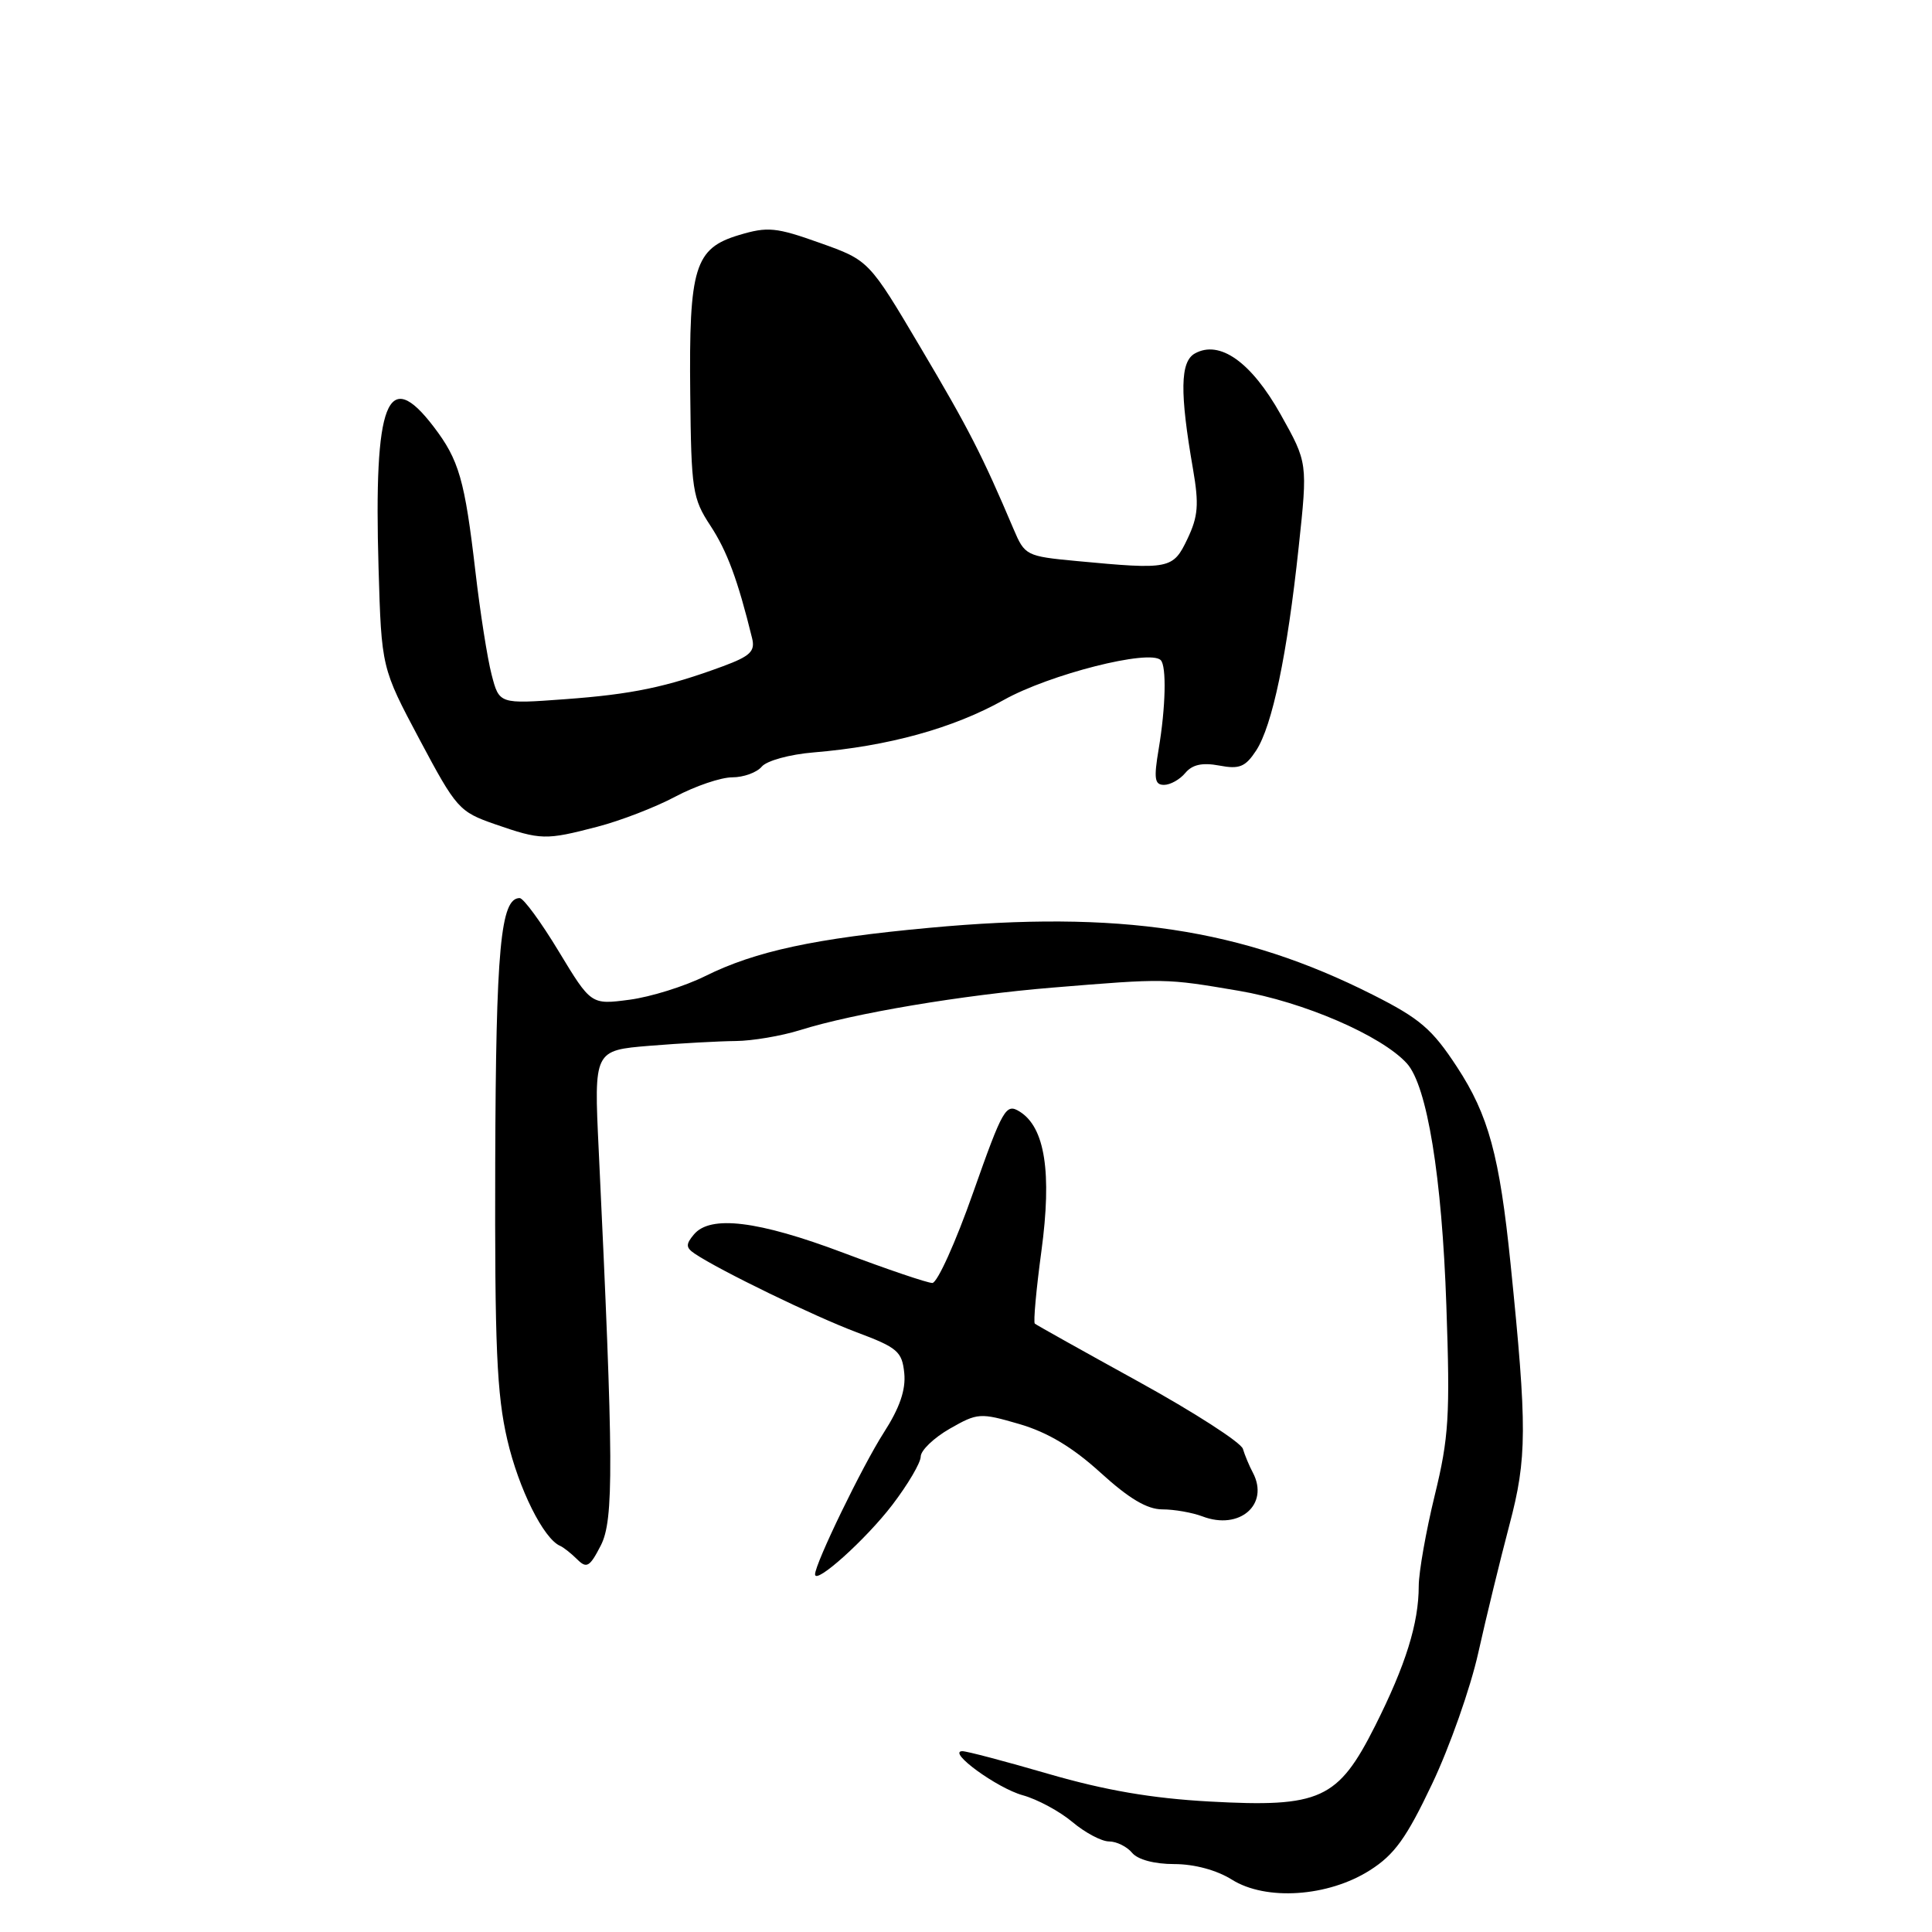 <?xml version="1.0" encoding="UTF-8" standalone="no"?>
<!DOCTYPE svg PUBLIC "-//W3C//DTD SVG 1.1//EN" "http://www.w3.org/Graphics/SVG/1.1/DTD/svg11.dtd" >
<svg xmlns="http://www.w3.org/2000/svg" xmlns:xlink="http://www.w3.org/1999/xlink" version="1.1" viewBox="0 0 256 256">
 <g >
 <path fill="currentColor"
d=" M 181.52 247.82 C 184.77 245.76 186.36 243.55 189.76 236.38 C 192.08 231.50 194.84 223.68 195.88 219.00 C 196.92 214.32 198.78 206.71 200.00 202.08 C 202.35 193.21 202.37 189.23 200.16 167.49 C 198.70 153.14 197.24 147.76 193.06 141.38 C 189.77 136.35 188.15 134.96 181.86 131.79 C 164.50 123.04 148.34 120.60 123.15 122.94 C 107.98 124.34 100.09 126.04 93.46 129.33 C 90.73 130.69 86.21 132.10 83.41 132.47 C 78.32 133.14 78.32 133.14 74.04 126.07 C 71.69 122.18 69.36 119.00 68.86 119.00 C 66.33 119.00 65.71 125.64 65.62 154.00 C 65.55 178.38 65.82 184.76 67.22 190.78 C 68.73 197.28 72.03 203.91 74.23 204.84 C 74.67 205.03 75.68 205.83 76.48 206.62 C 77.73 207.87 78.14 207.64 79.60 204.80 C 81.35 201.42 81.31 193.90 79.33 152.34 C 78.70 139.18 78.70 139.18 86.10 138.57 C 90.17 138.24 95.30 137.96 97.50 137.94 C 99.70 137.92 103.53 137.27 106.00 136.50 C 113.12 134.26 127.54 131.84 139.50 130.86 C 154.49 129.63 154.38 129.63 164.12 131.28 C 172.71 132.74 183.07 137.22 186.42 140.91 C 189.10 143.87 191.07 155.95 191.65 173.00 C 192.16 187.61 191.98 190.49 190.11 198.14 C 188.95 202.89 188.00 208.29 187.99 210.14 C 187.99 215.11 186.26 220.63 182.21 228.69 C 177.29 238.45 174.96 239.52 160.25 238.71 C 152.62 238.29 146.46 237.23 139.00 235.07 C 133.22 233.39 128.05 232.02 127.50 232.04 C 125.46 232.09 132.12 236.94 135.52 237.88 C 137.45 238.41 140.41 240.01 142.09 241.42 C 143.78 242.84 145.96 244.00 146.95 244.00 C 147.94 244.00 149.32 244.68 150.00 245.50 C 150.76 246.41 152.95 247.00 155.60 247.00 C 158.26 247.00 161.22 247.80 163.23 249.06 C 167.75 251.90 175.99 251.34 181.52 247.82 Z  M 118.24 199.40 C 120.30 196.70 122.00 193.82 122.00 193.00 C 122.01 192.18 123.74 190.52 125.85 189.31 C 129.55 187.20 129.86 187.18 135.09 188.70 C 138.84 189.80 142.14 191.78 145.83 195.14 C 149.60 198.57 152.00 200.00 154.02 200.00 C 155.59 200.00 157.98 200.42 159.33 200.93 C 164.25 202.81 168.23 199.35 166.01 195.13 C 165.53 194.24 164.94 192.81 164.69 191.98 C 164.44 191.14 158.22 187.13 150.87 183.08 C 143.52 179.03 137.33 175.57 137.12 175.39 C 136.91 175.21 137.30 170.89 137.99 165.79 C 139.40 155.36 138.47 149.38 135.11 147.29 C 133.29 146.16 132.89 146.85 128.94 158.04 C 126.63 164.62 124.19 170.00 123.54 170.00 C 122.89 170.00 117.58 168.20 111.74 166.00 C 100.44 161.74 94.10 160.97 91.94 163.58 C 90.85 164.88 90.87 165.32 92.06 166.12 C 95.36 168.34 107.93 174.44 113.50 176.53 C 118.93 178.56 119.53 179.08 119.82 181.95 C 120.04 184.15 119.22 186.55 117.10 189.84 C 114.26 194.27 108.00 207.18 108.00 208.61 C 108.00 210.04 114.73 203.99 118.24 199.40 Z  M 79.14 109.55 C 82.20 108.76 86.86 106.96 89.50 105.55 C 92.14 104.15 95.53 103.00 97.03 103.00 C 98.53 103.00 100.28 102.36 100.93 101.59 C 101.58 100.80 104.64 99.96 107.80 99.70 C 117.69 98.88 126.28 96.51 133.00 92.75 C 139.07 89.35 152.32 85.99 153.80 87.47 C 154.59 88.25 154.46 93.72 153.53 99.25 C 152.87 103.18 152.99 104.00 154.24 104.00 C 155.07 104.00 156.34 103.29 157.06 102.42 C 157.99 101.31 159.31 101.02 161.56 101.44 C 164.23 101.95 165.02 101.62 166.44 99.46 C 168.59 96.17 170.56 86.75 172.08 72.51 C 173.28 61.32 173.28 61.32 169.69 54.91 C 165.80 47.97 161.61 45.00 158.32 46.84 C 156.38 47.93 156.31 51.97 158.08 62.16 C 158.89 66.85 158.76 68.43 157.34 71.41 C 155.43 75.42 154.99 75.50 142.66 74.34 C 135.98 73.71 135.79 73.61 134.30 70.10 C 130.15 60.32 128.35 56.80 122.00 46.09 C 115.14 34.50 115.14 34.50 108.65 32.19 C 102.83 30.11 101.71 30.01 97.94 31.14 C 92.05 32.90 91.28 35.39 91.46 52.15 C 91.59 64.94 91.76 66.04 94.13 69.65 C 96.34 73.02 97.76 76.83 99.66 84.58 C 100.08 86.30 99.41 86.94 95.83 88.27 C 88.31 91.05 83.75 92.00 74.83 92.65 C 66.15 93.29 66.15 93.29 65.14 89.39 C 64.58 87.25 63.62 81.12 63.00 75.77 C 61.58 63.58 60.83 60.95 57.46 56.54 C 51.32 48.49 49.51 53.14 50.16 75.26 C 50.55 88.50 50.55 88.50 55.60 98.00 C 60.47 107.15 60.84 107.56 65.58 109.21 C 71.68 111.32 72.28 111.34 79.14 109.55 Z "/>
</g>
</svg>
